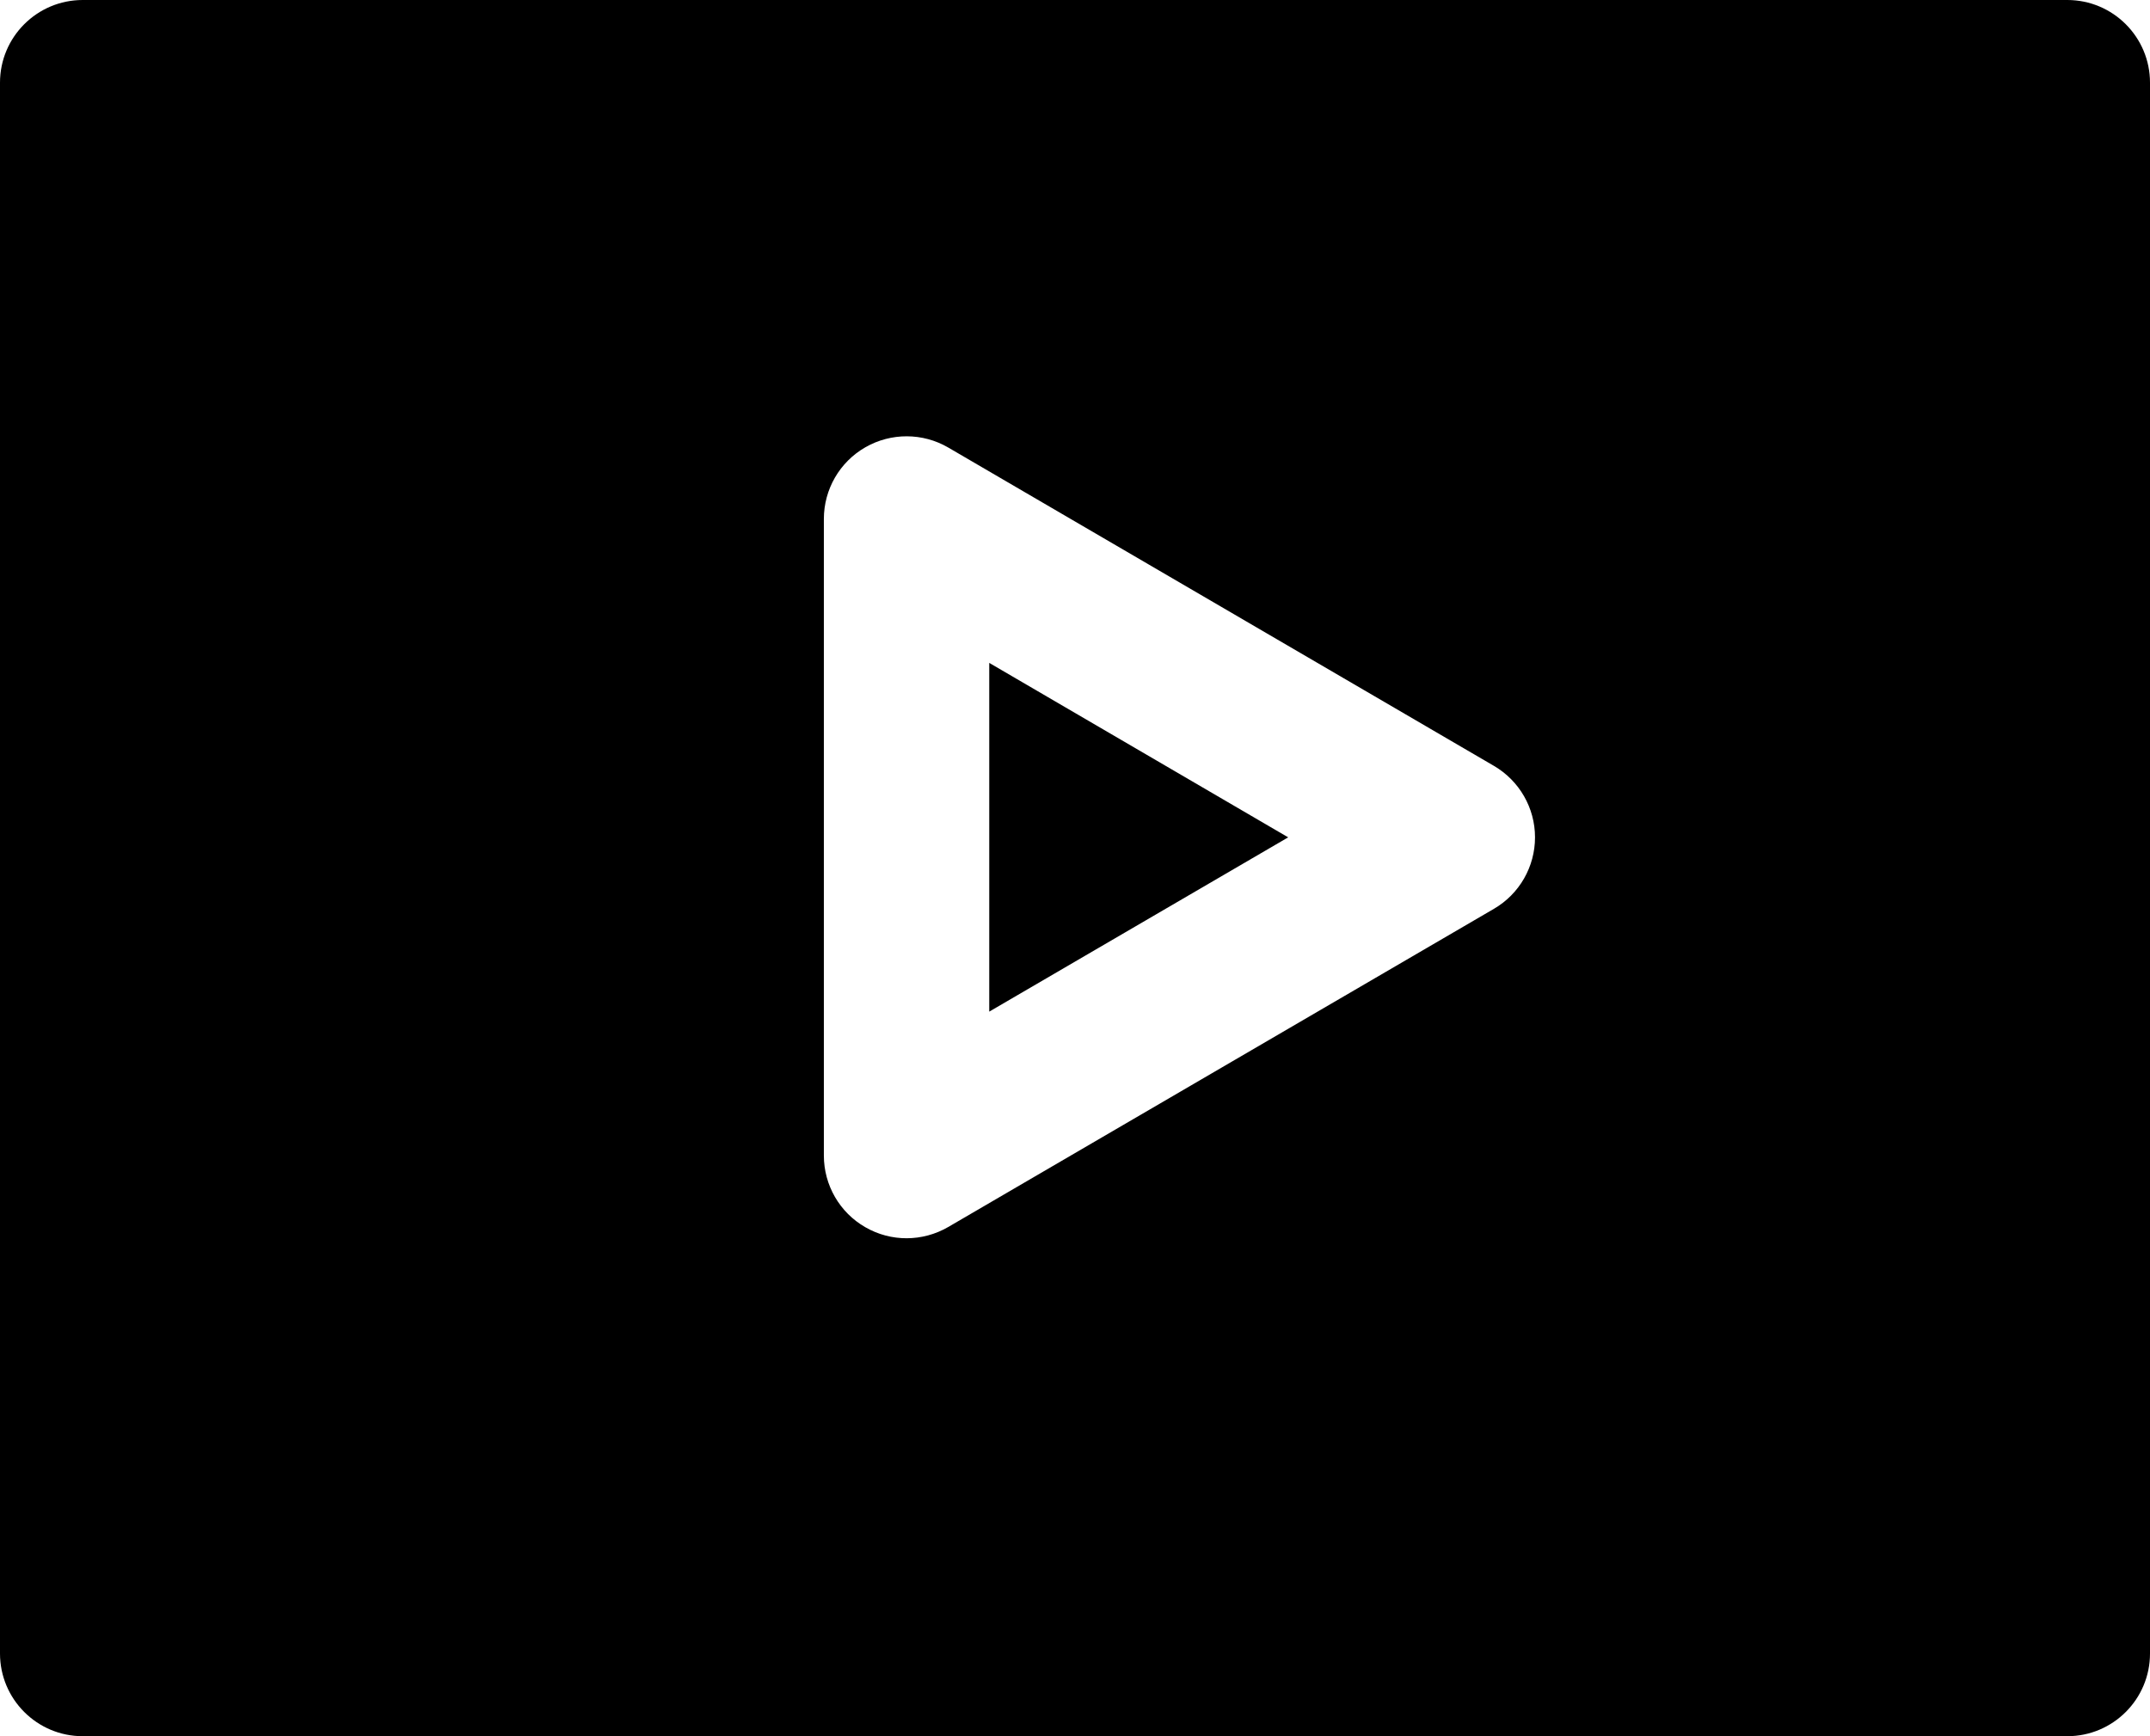 <svg width="26" height="21" viewBox="0 0 26 21" fill="none" xmlns="http://www.w3.org/2000/svg">
<path fill-rule="evenodd" clip-rule="evenodd" d="M1 0H25C25.552 0 26 0.448 26 1V20C26 20.552 25.552 21 25 21H1C0.448 21 0 20.552 0 20V1C0 0.448 0.448 0 1 0ZM11.467 5.413C11.158 5.233 10.775 5.232 10.465 5.41C10.154 5.588 9.963 5.919 9.963 6.277V13.977C9.963 14.335 10.154 14.666 10.465 14.844C10.775 15.023 11.157 15.021 11.467 14.841L18.067 10.992C18.374 10.813 18.563 10.484 18.563 10.128C18.563 9.772 18.374 9.444 18.067 9.264L11.467 5.413ZM11.963 12.236V8.018L15.578 10.128L11.963 12.236Z" fill="black"/>
</svg>

